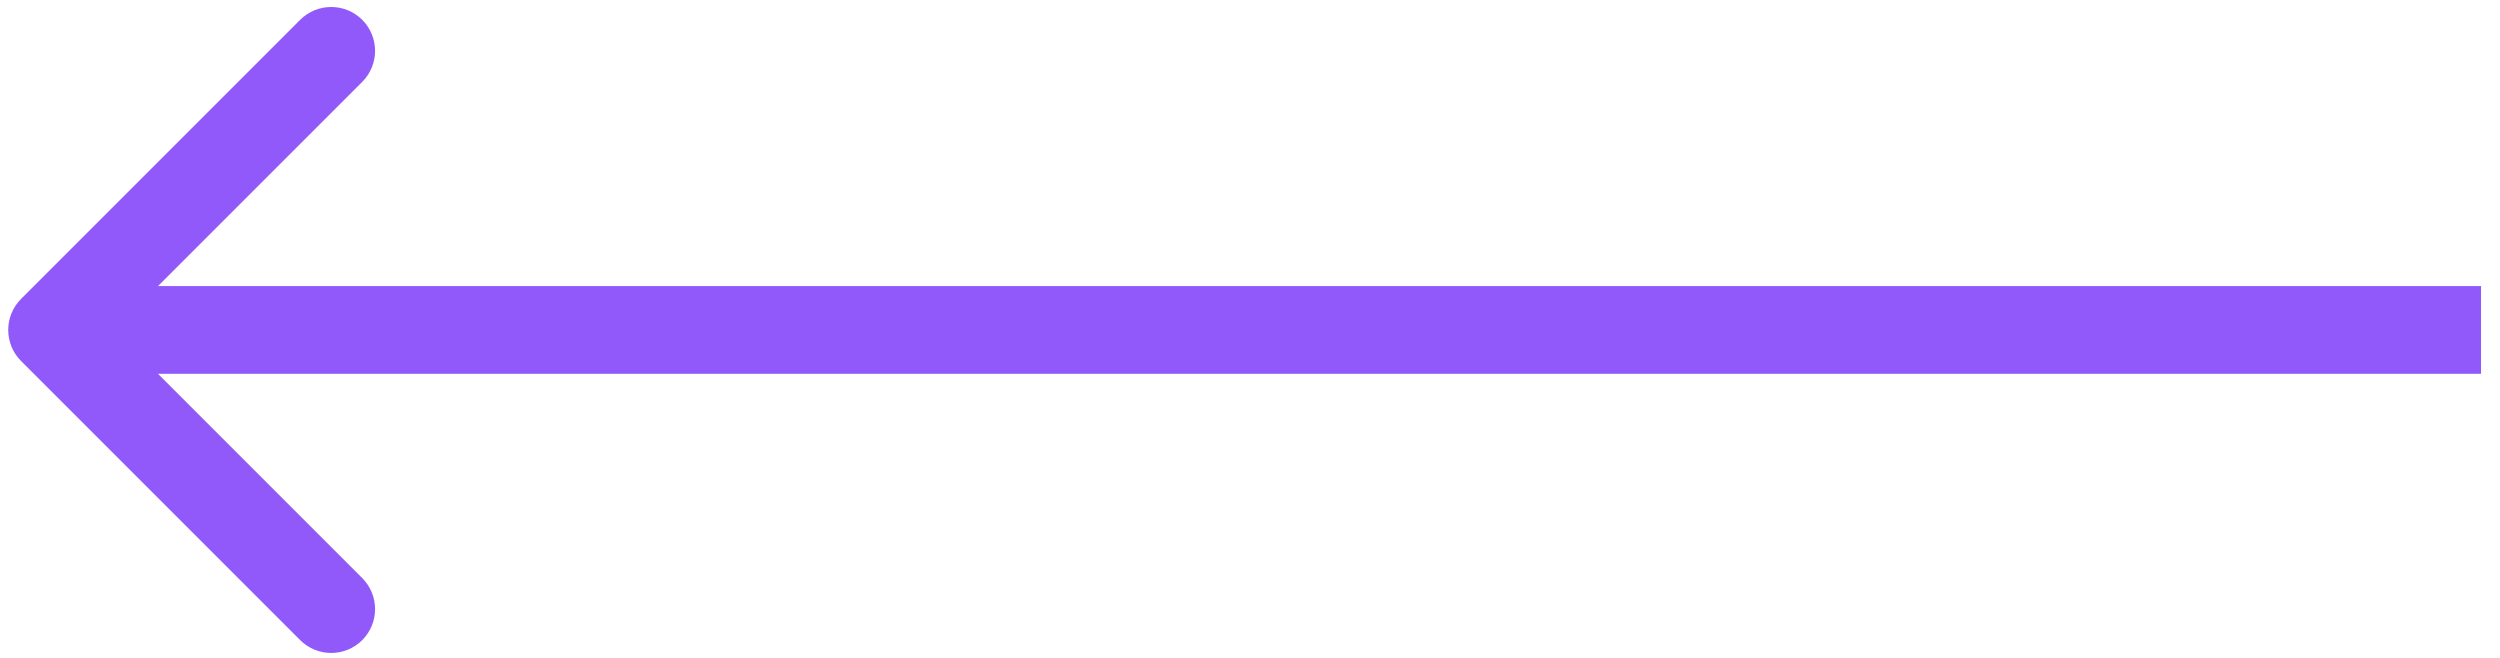 <svg xmlns="http://www.w3.org/2000/svg" width="57" height="15" viewBox="0 0 57 15" fill="none">
<path d="M0.48 6.816C0.09 7.207 0.09 7.84 0.48 8.231L6.844 14.595C7.235 14.985 7.868 14.985 8.259 14.595C8.649 14.204 8.649 13.571 8.259 13.18L2.602 7.523L8.259 1.867C8.649 1.476 8.649 0.843 8.259 0.452C7.868 0.062 7.235 0.062 6.844 0.452L0.48 6.816ZM56.568 6.523L1.188 6.523L1.188 8.523L56.568 8.523L56.568 6.523Z" fill="#9159FA"/>
</svg>